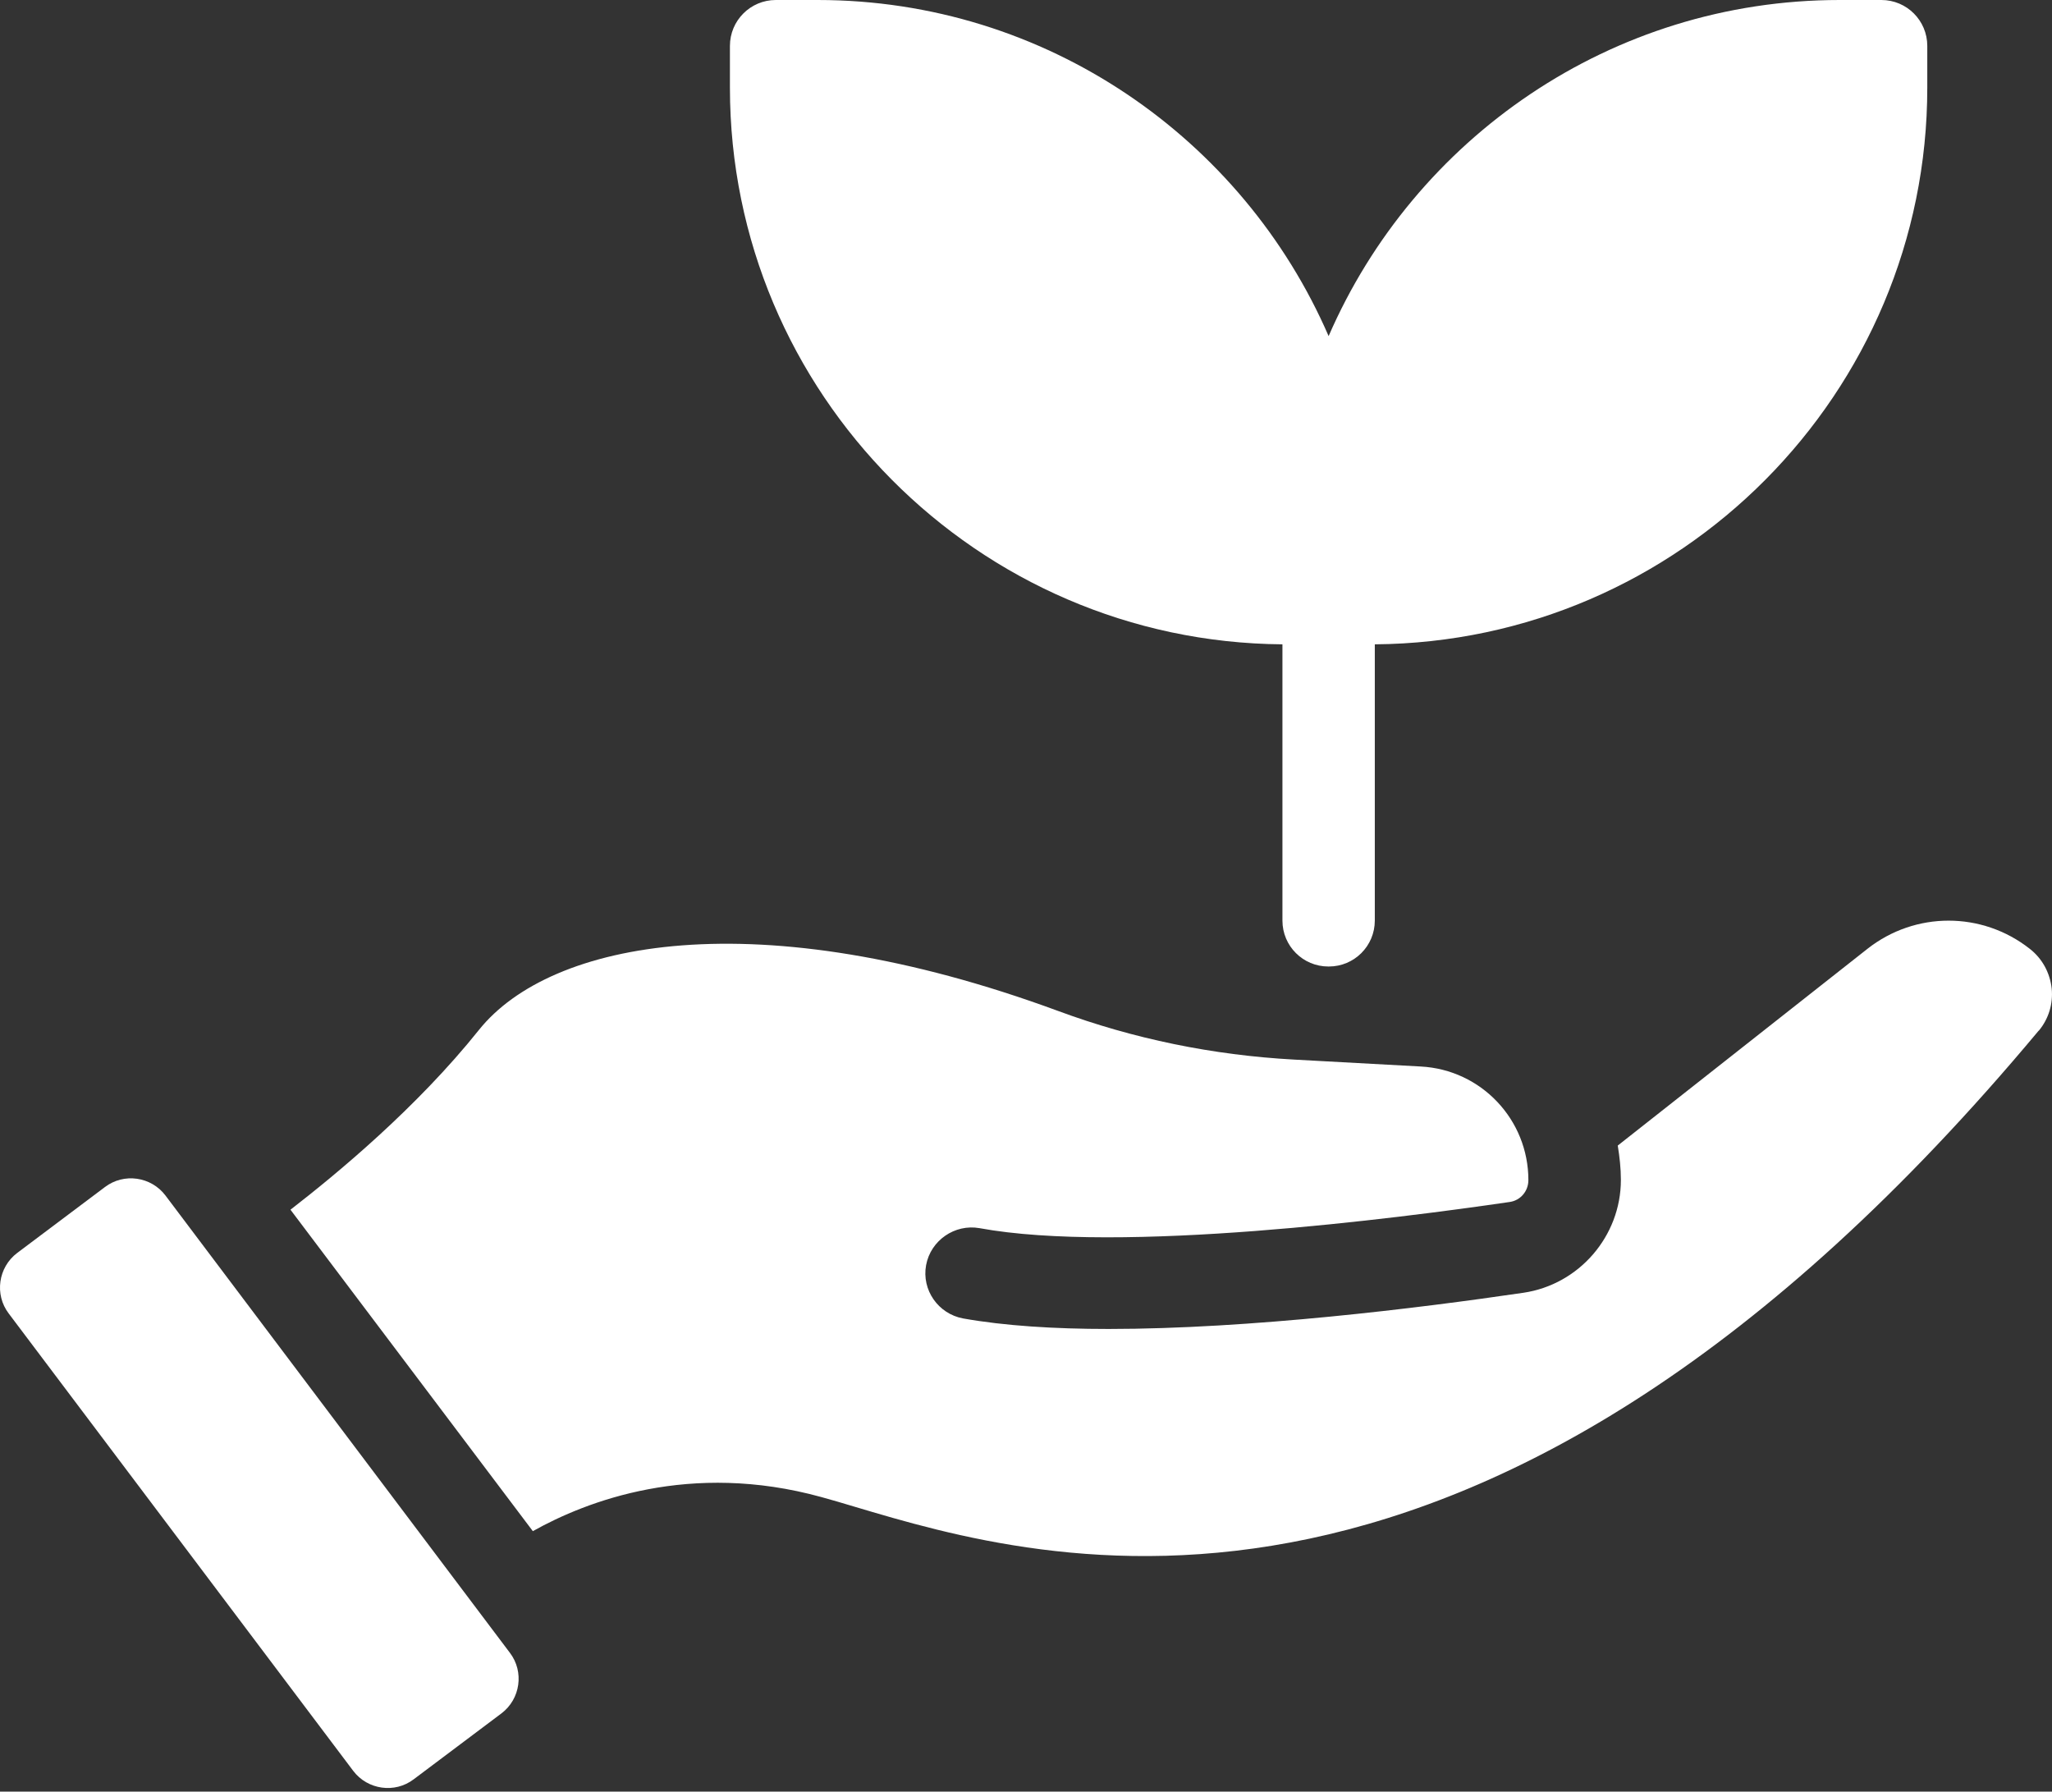 <svg width="63" height="55" viewBox="0 0 63 55" fill="none" xmlns="http://www.w3.org/2000/svg">
<rect x="0" y="0" width="63" height="55" fill="#333333" stroke="none"/>
<path d="M0.268 40.323L10.844 54.362C11.284 54.944 12.121 55.064 12.702 54.621L15.397 52.597C15.978 52.157 16.098 51.32 15.655 50.739L5.079 36.699C4.639 36.118 3.803 35.998 3.221 36.441L0.526 38.465C-0.055 38.905 -0.175 39.741 0.268 40.323Z" fill="white"/>
<path d="M62.597 31.639C62.896 31.276 63.037 30.82 62.991 30.347C62.936 29.858 62.699 29.424 62.315 29.125C60.85 27.975 58.801 27.975 57.337 29.125L49.668 35.167C49.724 35.515 49.764 35.859 49.764 36.222C49.764 37.948 48.481 39.434 46.77 39.686C43.55 40.16 38.385 40.797 34.035 40.797C32.374 40.797 30.839 40.701 29.568 40.474C28.805 40.332 28.292 39.6 28.433 38.837C28.575 38.074 29.316 37.57 30.07 37.702C34.41 38.499 42.897 37.404 46.349 36.899C46.681 36.853 46.924 36.567 46.924 36.228C46.924 34.37 45.475 32.836 43.617 32.74L39.735 32.528C37.237 32.392 34.798 31.891 32.481 31.033C23.244 27.631 16.904 28.876 14.707 31.614C12.8 34.001 10.345 36.032 8.918 37.136L16.359 47.004C18.005 46.081 21.195 44.848 25.219 45.958C25.517 46.038 25.855 46.14 26.228 46.251C32.017 47.976 45.577 52.022 62.589 31.642L62.597 31.639Z" fill="white"/>
<path d="M40.8 29.67C41.578 29.67 42.209 29.04 42.209 28.261V19.78C51.573 19.709 59.171 12.071 59.171 2.692V1.409C59.171 0.631 58.541 0 57.762 0H56.48C49.463 0 43.424 4.251 40.791 10.318C38.161 4.255 32.119 0 25.102 0H23.819C23.041 0 22.41 0.631 22.41 1.409V2.692C22.41 12.071 30.009 19.709 39.373 19.78V28.261C39.373 29.04 40.003 29.67 40.782 29.67H40.8Z" fill="white"/>
</svg>

